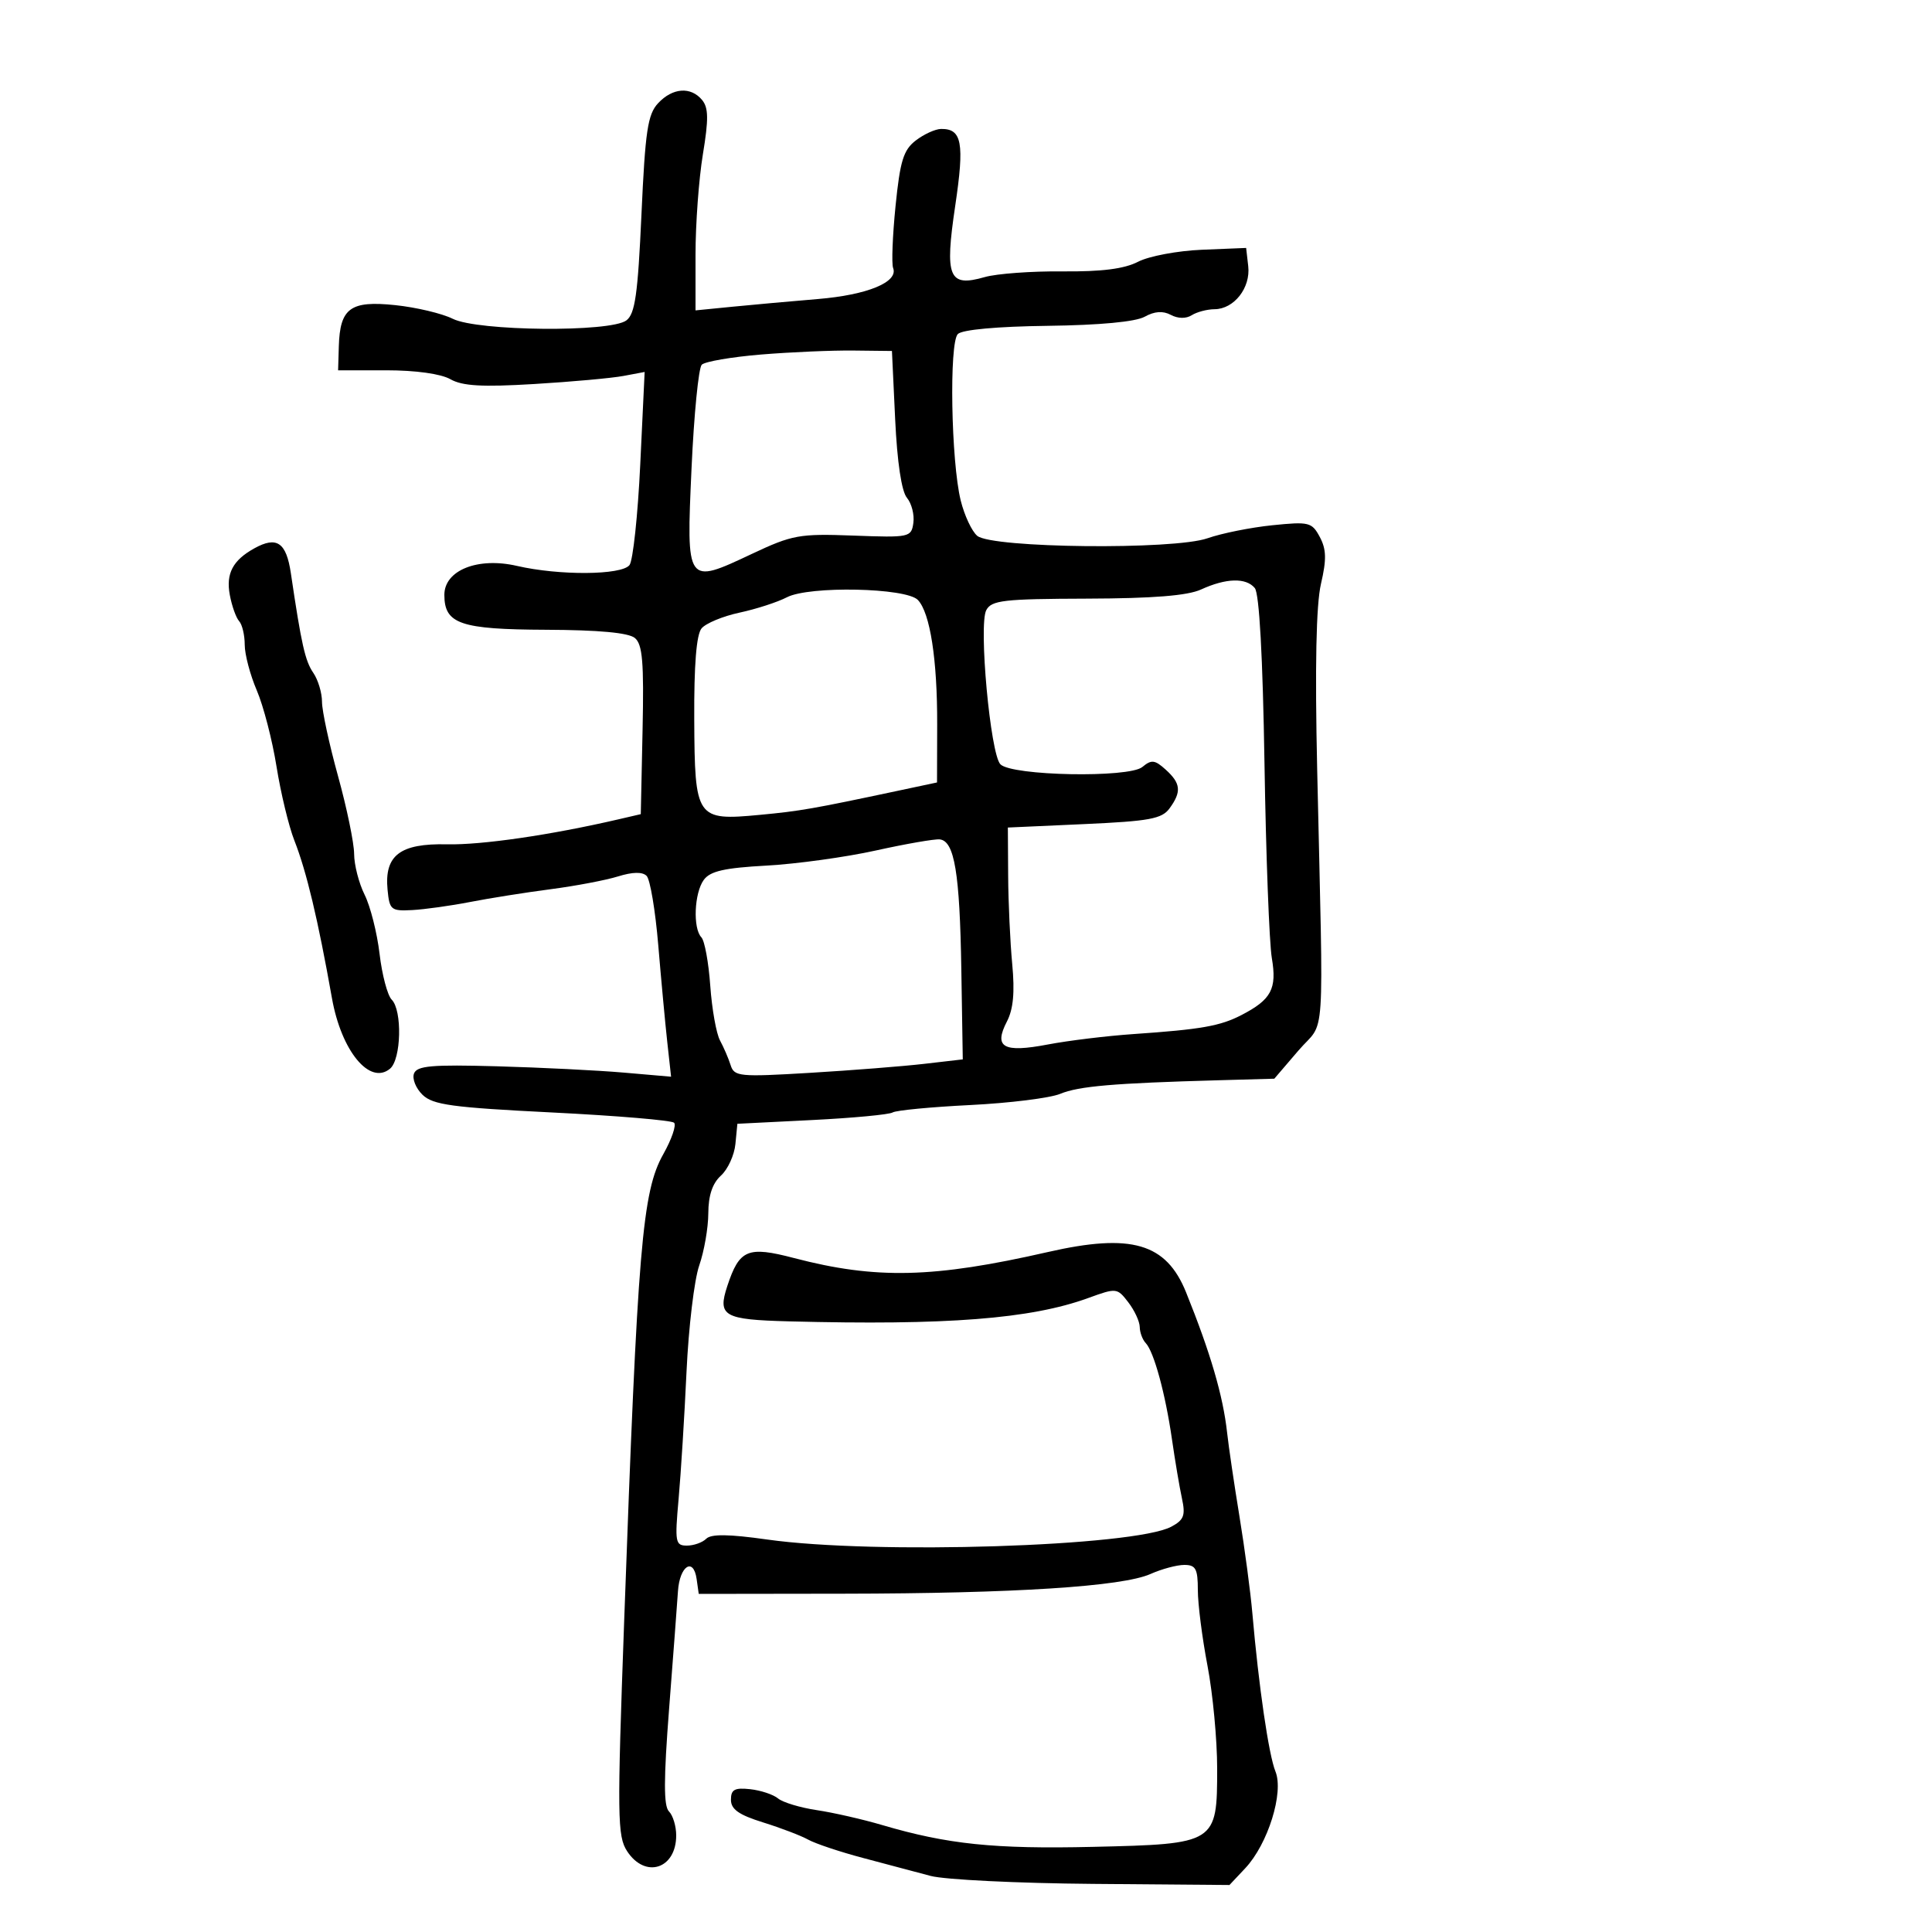 <svg xmlns="http://www.w3.org/2000/svg" width="300" height="300" viewBox="0 0 300 300" version="1.1">
	<path d="M 102.186 16.031 C 100.576 17.759, 100.191 20.332, 99.606 33.281 C 99.044 45.705, 98.615 48.730, 97.268 49.750 C 94.790 51.627, 74.181 51.436, 70.300 49.500 C 68.647 48.675, 64.627 47.721, 61.368 47.381 C 54.409 46.653, 52.791 47.833, 52.612 53.768 L 52.500 57.500 60 57.500 C 64.545 57.500, 68.458 58.045, 69.933 58.883 C 71.796 59.942, 74.838 60.118, 82.933 59.632 C 88.745 59.283, 94.985 58.719, 96.800 58.378 L 100.100 57.758 99.417 72.129 C 99.041 80.033, 98.289 87.063, 97.745 87.750 C 96.499 89.323, 86.847 89.391, 80.272 87.873 C 74.198 86.471, 69 88.545, 69 92.371 C 69 96.887, 71.476 97.736, 84.801 97.790 C 92.975 97.823, 97.598 98.251, 98.579 99.066 C 99.772 100.055, 100.002 102.807, 99.778 113.356 L 99.500 126.421 96 127.233 C 85.519 129.664, 74.797 131.225, 69.419 131.105 C 62.117 130.941, 59.667 132.810, 60.180 138.156 C 60.480 141.292, 60.718 141.489, 64 141.316 C 65.925 141.214, 69.975 140.649, 73 140.060 C 76.025 139.471, 81.650 138.578, 85.500 138.077 C 89.350 137.575, 94.057 136.682, 95.960 136.092 C 98.240 135.385, 99.756 135.356, 100.408 136.008 C 100.952 136.552, 101.764 141.385, 102.213 146.748 C 102.662 152.112, 103.294 158.905, 103.617 161.845 L 104.206 167.190 96.853 166.553 C 92.809 166.203, 83.954 165.762, 77.175 165.573 C 67.035 165.291, 64.749 165.490, 64.286 166.698 C 63.976 167.506, 64.572 168.992, 65.611 170 C 67.222 171.564, 70.187 171.968, 85.745 172.745 C 95.779 173.246, 104.297 173.963, 104.673 174.339 C 105.048 174.715, 104.295 176.909, 102.999 179.215 C 99.724 185.042, 99.019 193.459, 96.920 251.714 C 95.820 282.227, 95.858 285.134, 97.385 287.464 C 100.201 291.763, 105 290.210, 105 285 C 105 283.570, 104.494 281.894, 103.875 281.275 C 103.041 280.441, 103.047 276.308, 103.899 265.325 C 104.531 257.171, 105.150 248.960, 105.274 247.077 C 105.534 243.144, 107.684 241.746, 108.173 245.192 L 108.500 247.500 131 247.469 C 157.553 247.432, 174.286 246.357, 178.651 244.407 C 180.384 243.633, 182.747 243, 183.901 243 C 185.675 243, 186 243.605, 186 246.912 C 186 249.064, 186.675 254.351, 187.500 258.662 C 188.325 262.973, 189 270.143, 189 274.595 C 189 286.264, 188.887 286.335, 169.685 286.781 C 154.400 287.135, 147.131 286.383, 137 283.397 C 133.975 282.505, 129.399 281.461, 126.831 281.077 C 124.263 280.693, 121.558 279.878, 120.819 279.265 C 120.081 278.652, 118.132 278.004, 116.488 277.825 C 114.074 277.562, 113.500 277.878, 113.500 279.464 C 113.500 280.948, 114.725 281.811, 118.500 282.986 C 121.250 283.843, 124.400 285.046, 125.500 285.660 C 126.600 286.275, 130.425 287.553, 134 288.501 C 137.575 289.450, 142.300 290.705, 144.500 291.291 C 146.700 291.877, 158.043 292.434, 169.706 292.529 L 190.911 292.702 193.358 290.101 C 196.884 286.351, 199.383 278.352, 198.051 275.073 C 197.006 272.501, 195.447 261.813, 194.465 250.500 C 194.179 247.200, 193.278 240.433, 192.462 235.463 C 191.647 230.493, 190.784 224.643, 190.545 222.463 C 189.917 216.746, 187.964 210.069, 184.174 200.677 C 181.086 193.029, 175.686 191.454, 162.706 194.417 C 144.950 198.470, 136.026 198.680, 123.274 195.344 C 116.089 193.465, 114.814 194.002, 112.934 199.699 C 111.395 204.364, 112.353 204.913, 122.500 205.179 C 146.982 205.821, 160.064 204.803, 168.970 201.560 C 173.361 199.962, 173.472 199.974, 175.198 202.217 C 176.165 203.472, 176.966 205.198, 176.978 206.050 C 176.990 206.903, 177.408 208.028, 177.907 208.550 C 179.181 209.885, 180.967 216.434, 181.983 223.500 C 182.458 226.800, 183.153 230.921, 183.529 232.658 C 184.105 235.318, 183.845 236.012, 181.877 237.066 C 176.138 240.137, 135.795 241.416, 119.116 239.055 C 113.181 238.215, 110.421 238.179, 109.666 238.934 C 109.080 239.520, 107.728 240, 106.662 240 C 104.863 240, 104.771 239.480, 105.374 232.750 C 105.732 228.762, 106.284 219.877, 106.602 213.004 C 106.919 206.131, 107.807 198.706, 108.575 196.504 C 109.343 194.302, 109.977 190.657, 109.985 188.405 C 109.995 185.633, 110.628 183.742, 111.944 182.550 C 113.014 181.582, 114.026 179.375, 114.194 177.645 L 114.500 174.500 126.069 173.921 C 132.432 173.603, 138.075 173.072, 138.610 172.741 C 139.145 172.411, 144.574 171.892, 150.676 171.589 C 156.777 171.286, 163.058 170.503, 164.634 169.850 C 167.502 168.660, 172.909 168.196, 189.187 167.742 L 197.874 167.500 201.617 163.131 C 205.890 158.143, 205.515 163.755, 204.531 119.500 C 204.173 103.443, 204.368 93.898, 205.119 90.661 C 206 86.866, 205.961 85.295, 204.937 83.382 C 203.709 81.087, 203.271 80.979, 197.566 81.561 C 194.230 81.901, 189.700 82.810, 187.500 83.582 C 182.267 85.416, 154.054 85.119, 151.747 83.205 C 150.909 82.509, 149.753 80.041, 149.179 77.720 C 147.682 71.663, 147.363 53.237, 148.731 51.869 C 149.410 51.190, 154.823 50.695, 162.670 50.595 C 170.775 50.491, 176.329 49.970, 177.750 49.180 C 179.280 48.330, 180.577 48.239, 181.804 48.895 C 182.906 49.485, 184.170 49.505, 185.054 48.946 C 185.849 48.442, 187.443 48.024, 188.595 48.015 C 191.623 47.993, 194.209 44.692, 193.825 41.338 L 193.500 38.500 186.641 38.781 C 182.869 38.935, 178.407 39.773, 176.726 40.642 C 174.579 41.752, 171.079 42.198, 164.975 42.141 C 160.193 42.096, 154.769 42.493, 152.920 43.023 C 147.305 44.633, 146.669 43.097, 148.331 31.928 C 149.781 22.187, 149.372 19.978, 146.128 20.022 C 145.232 20.034, 143.467 20.840, 142.203 21.812 C 140.286 23.287, 139.767 24.968, 139.060 31.984 C 138.594 36.607, 138.425 40.943, 138.685 41.620 C 139.522 43.804, 134.689 45.796, 127 46.434 C 122.875 46.777, 116.912 47.314, 113.750 47.627 L 108 48.196 108 39.541 C 108 34.780, 108.514 27.772, 109.143 23.967 C 110.044 18.507, 110.018 16.727, 109.020 15.524 C 107.266 13.410, 104.432 13.620, 102.186 16.031 M 118.182 55.050 C 113.607 55.428, 109.460 56.140, 108.966 56.634 C 108.472 57.128, 107.759 64.376, 107.381 72.739 C 106.564 90.839, 106.547 90.815, 116.735 86.016 C 123.042 83.046, 124.110 82.852, 132.500 83.165 C 141.250 83.491, 141.509 83.436, 141.827 81.195 C 142.006 79.927, 141.556 78.173, 140.827 77.297 C 139.992 76.295, 139.314 71.770, 139 65.102 L 138.500 54.500 132.500 54.432 C 129.200 54.395, 122.757 54.673, 118.182 55.050 M 39.500 85.141 C 36.152 86.995, 35.064 89.056, 35.682 92.373 C 36.002 94.093, 36.655 95.927, 37.132 96.450 C 37.610 96.972, 38 98.623, 38 100.117 C 38 101.611, 38.843 104.802, 39.874 107.206 C 40.905 109.611, 42.285 114.936, 42.940 119.039 C 43.596 123.143, 44.840 128.300, 45.705 130.500 C 47.598 135.316, 49.367 142.738, 51.546 155 C 53.004 163.207, 57.415 168.561, 60.564 165.947 C 62.307 164.500, 62.488 156.888, 60.819 155.219 C 60.169 154.569, 59.323 151.371, 58.939 148.113 C 58.555 144.854, 57.511 140.726, 56.620 138.940 C 55.729 137.154, 54.994 134.299, 54.988 132.596 C 54.981 130.893, 53.856 125.453, 52.488 120.507 C 51.119 115.561, 50 110.374, 50 108.980 C 50 107.586, 49.391 105.557, 48.646 104.473 C 47.377 102.623, 46.801 100.067, 45.165 89.011 C 44.455 84.220, 42.982 83.213, 39.500 85.141 M 186.500 91.536 C 184.406 92.495, 179.057 92.923, 168.785 92.955 C 155.818 92.995, 153.960 93.208, 153.145 94.750 C 151.940 97.029, 153.781 117.091, 155.342 118.679 C 157.111 120.481, 175.300 120.826, 177.383 119.097 C 178.803 117.919, 179.319 117.979, 181.019 119.517 C 183.362 121.638, 183.490 122.947, 181.606 125.524 C 180.414 127.154, 178.490 127.509, 168.356 127.965 L 156.500 128.500 156.546 136 C 156.571 140.125, 156.856 146.290, 157.178 149.701 C 157.591 154.074, 157.348 156.703, 156.353 158.621 C 154.266 162.644, 155.796 163.505, 162.698 162.190 C 165.889 161.582, 171.875 160.853, 176 160.570 C 186.494 159.850, 189.466 159.327, 192.767 157.621 C 197.413 155.218, 198.301 153.553, 197.489 148.769 C 197.090 146.421, 196.577 132.828, 196.349 118.563 C 196.082 101.923, 195.543 92.155, 194.844 91.313 C 193.482 89.671, 190.393 89.754, 186.500 91.536 M 122.192 92.744 C 120.734 93.501, 117.424 94.574, 114.836 95.129 C 112.248 95.684, 109.592 96.786, 108.935 97.579 C 108.137 98.539, 107.760 103.251, 107.802 111.724 C 107.879 127.132, 108.106 127.462, 118 126.530 C 124.249 125.942, 126.198 125.602, 139.500 122.775 L 145.500 121.500 145.525 112.500 C 145.553 102.413, 144.429 95.162, 142.528 93.164 C 140.714 91.258, 125.656 90.947, 122.192 92.744 M 136 132.064 C 131.325 133.099, 123.690 134.154, 119.034 134.409 C 112.479 134.767, 110.277 135.268, 109.284 136.627 C 107.801 138.654, 107.572 144.155, 108.912 145.550 C 109.414 146.073, 110.034 149.456, 110.290 153.068 C 110.546 156.681, 111.228 160.506, 111.805 161.568 C 112.382 162.631, 113.123 164.353, 113.452 165.396 C 114.011 167.170, 114.806 167.247, 125.775 166.590 C 132.224 166.204, 140.200 165.576, 143.500 165.194 L 149.500 164.500 149.274 150.500 C 149.032 135.540, 148.211 130.595, 145.928 130.341 C 145.143 130.254, 140.675 131.029, 136 132.064" stroke="none" fill="black" fill-rule="evenodd"/>
</svg>